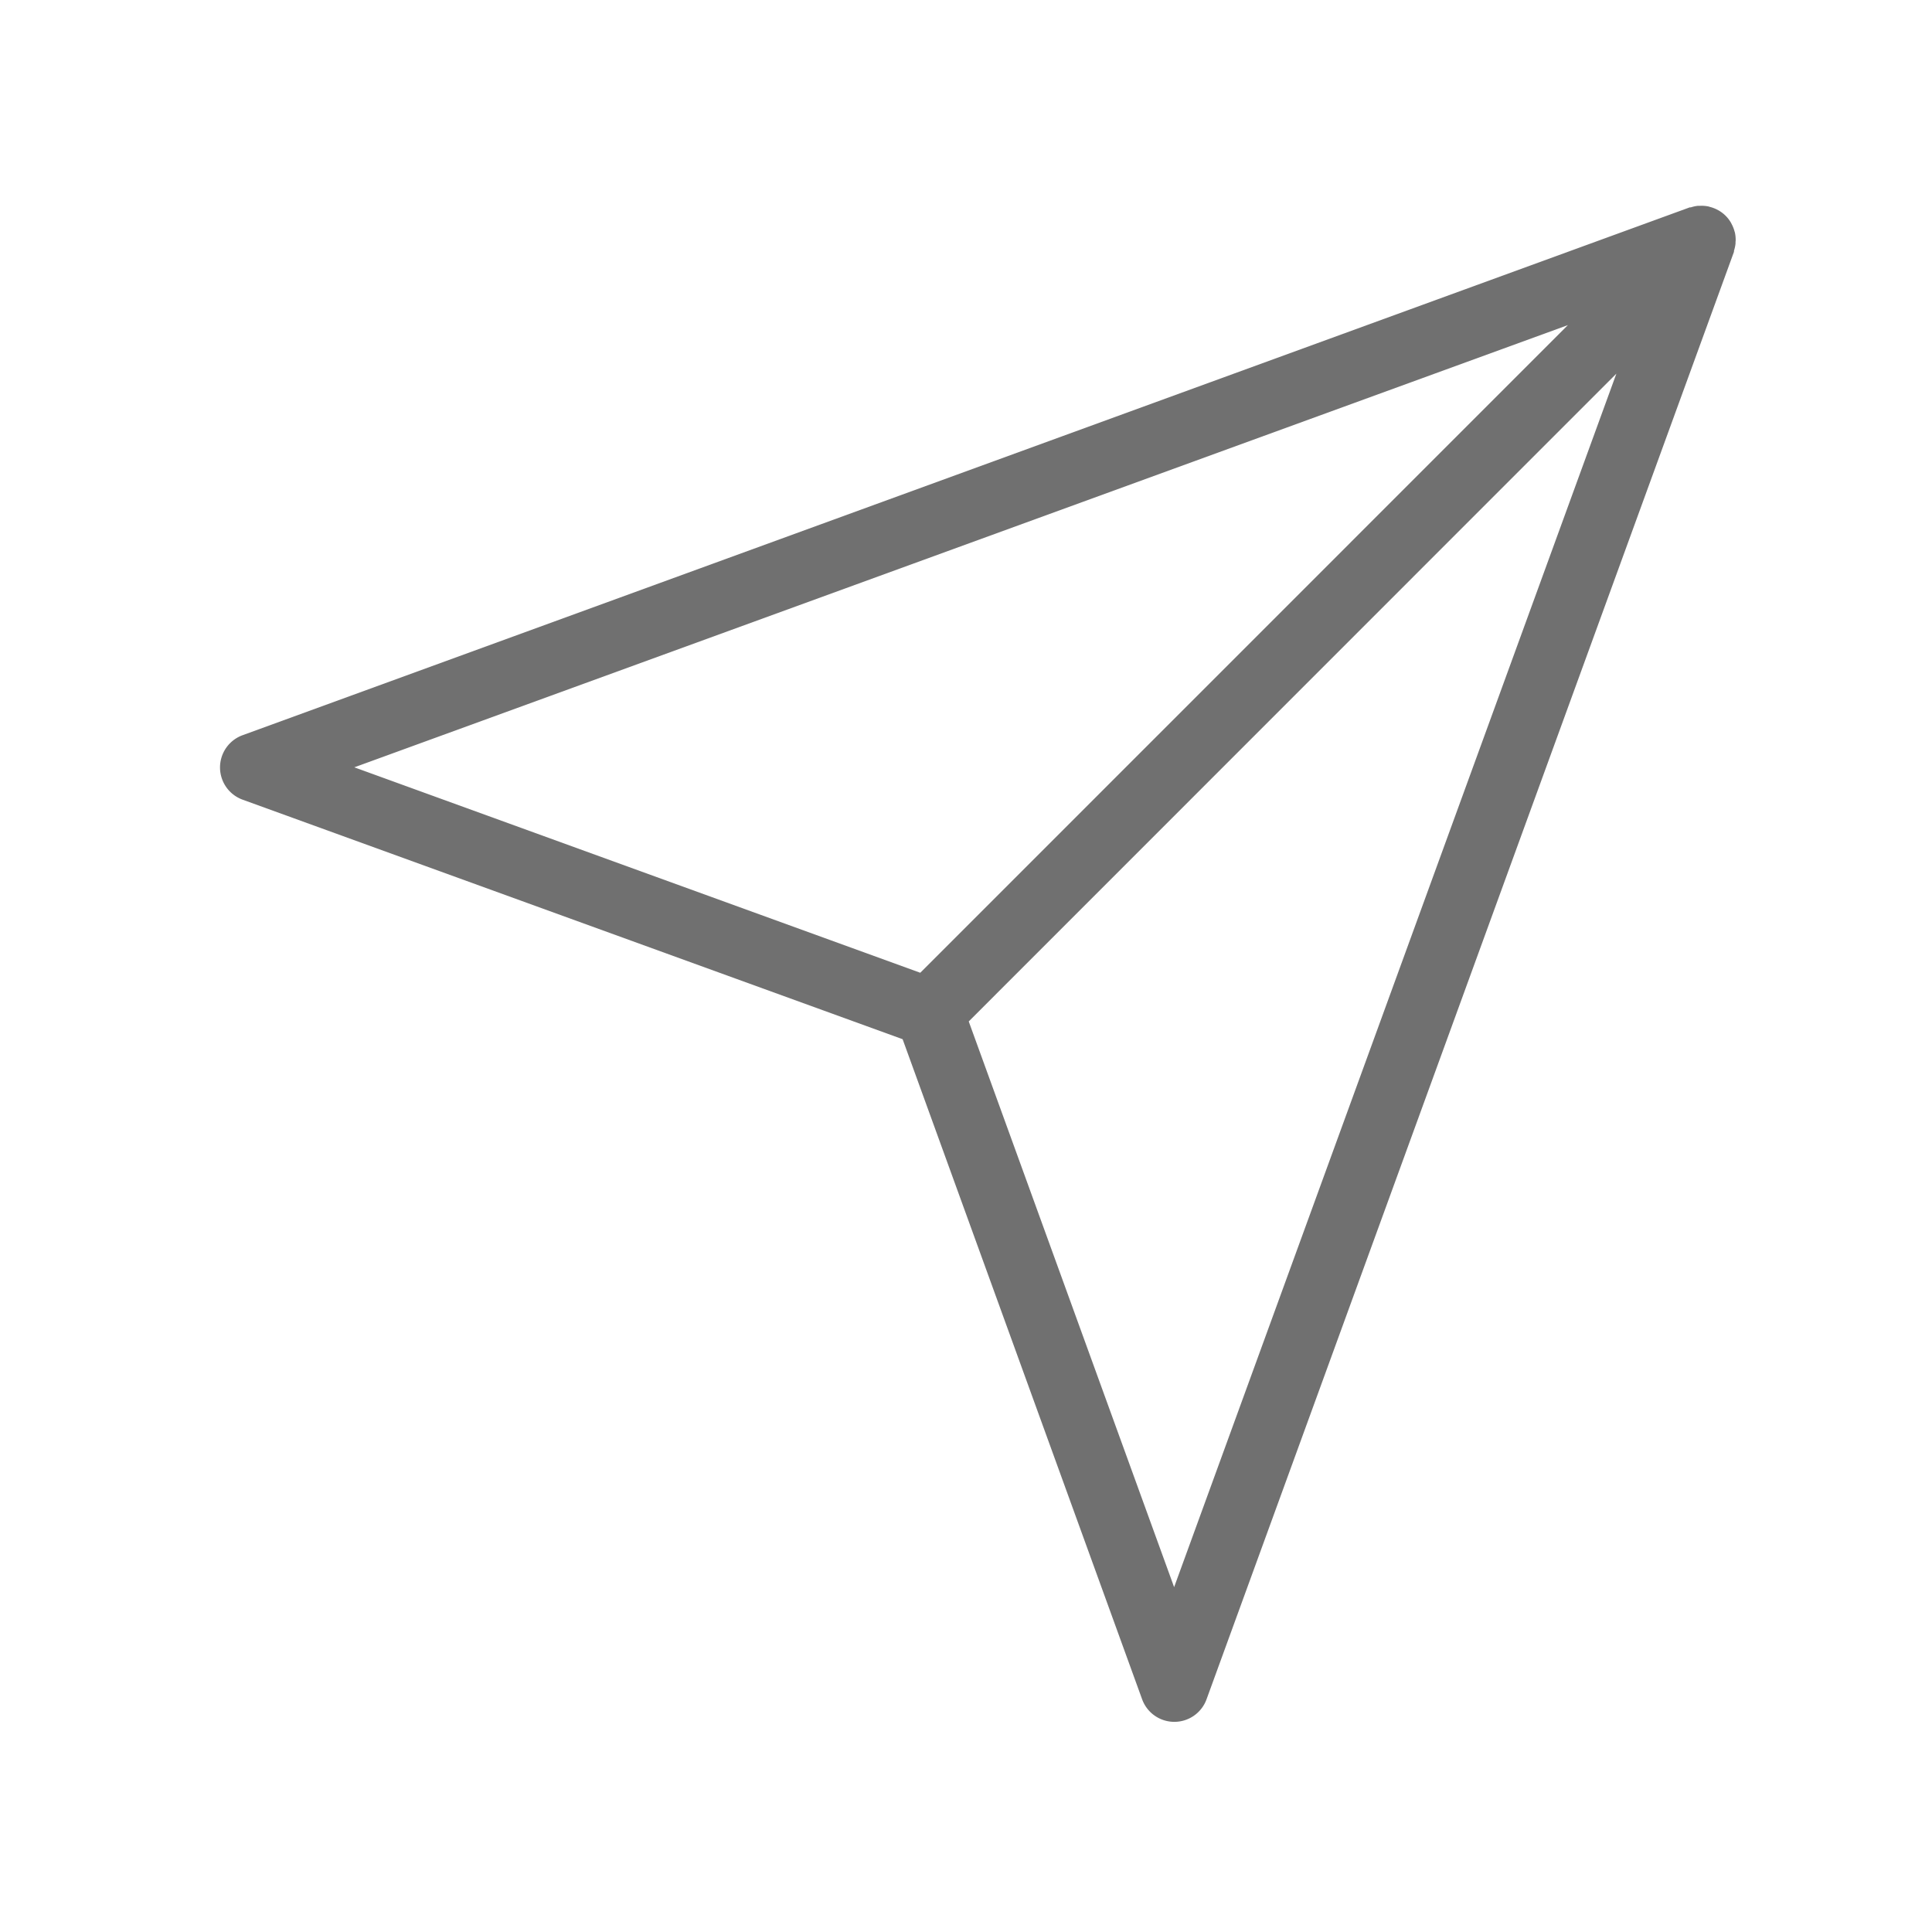 <svg xmlns="http://www.w3.org/2000/svg" xmlns:xlink="http://www.w3.org/1999/xlink" width="36" height="36" viewBox="0 0 36 36">
  <defs>
    <clipPath id="clip-path">
      <rect id="Rectangle_44" data-name="Rectangle 44" width="36" height="36" transform="translate(275 394)" fill="#fff" stroke="#707070" stroke-width="1"/>
    </clipPath>
  </defs>
  <g id="Mask_Group_2" data-name="Mask Group 2" transform="translate(-275 -394)" clip-path="url(#clip-path)">
    <g id="noun-send-1015121" transform="translate(172.469 368.183)">
      <path id="Path_45" data-name="Path 45" d="M130.522,32.965a.64.64,0,0,0-.012-.157c0-.008-.005-.016-.007-.024a.626.626,0,0,0-.048-.128l-.019-.037a.628.628,0,0,0-.1-.131.642.642,0,0,0-.131-.1l-.036-.019a.654.654,0,0,0-.127-.047l-.026-.008a.645.645,0,0,0-.155-.012l-.041,0a.634.634,0,0,0-.133.029c-.007,0-.013,0-.02,0L102.7,42.167a.639.639,0,0,0,0,1.2L115,47.831l4.463,12.3a.638.638,0,0,0,.6.42h0a.638.638,0,0,0,.6-.42l9.828-26.972c0-.006,0-.013,0-.019a.64.64,0,0,0,.029-.136c0-.012,0-.025,0-.037Zm-25.739,9.8,22.613-8.24L115.329,46.593Zm15.276,15.276L116.232,47.5,128.3,35.429Z" transform="translate(4.35 -2.65)" fill="#707070"/>
    </g>
  </g>
</svg>
